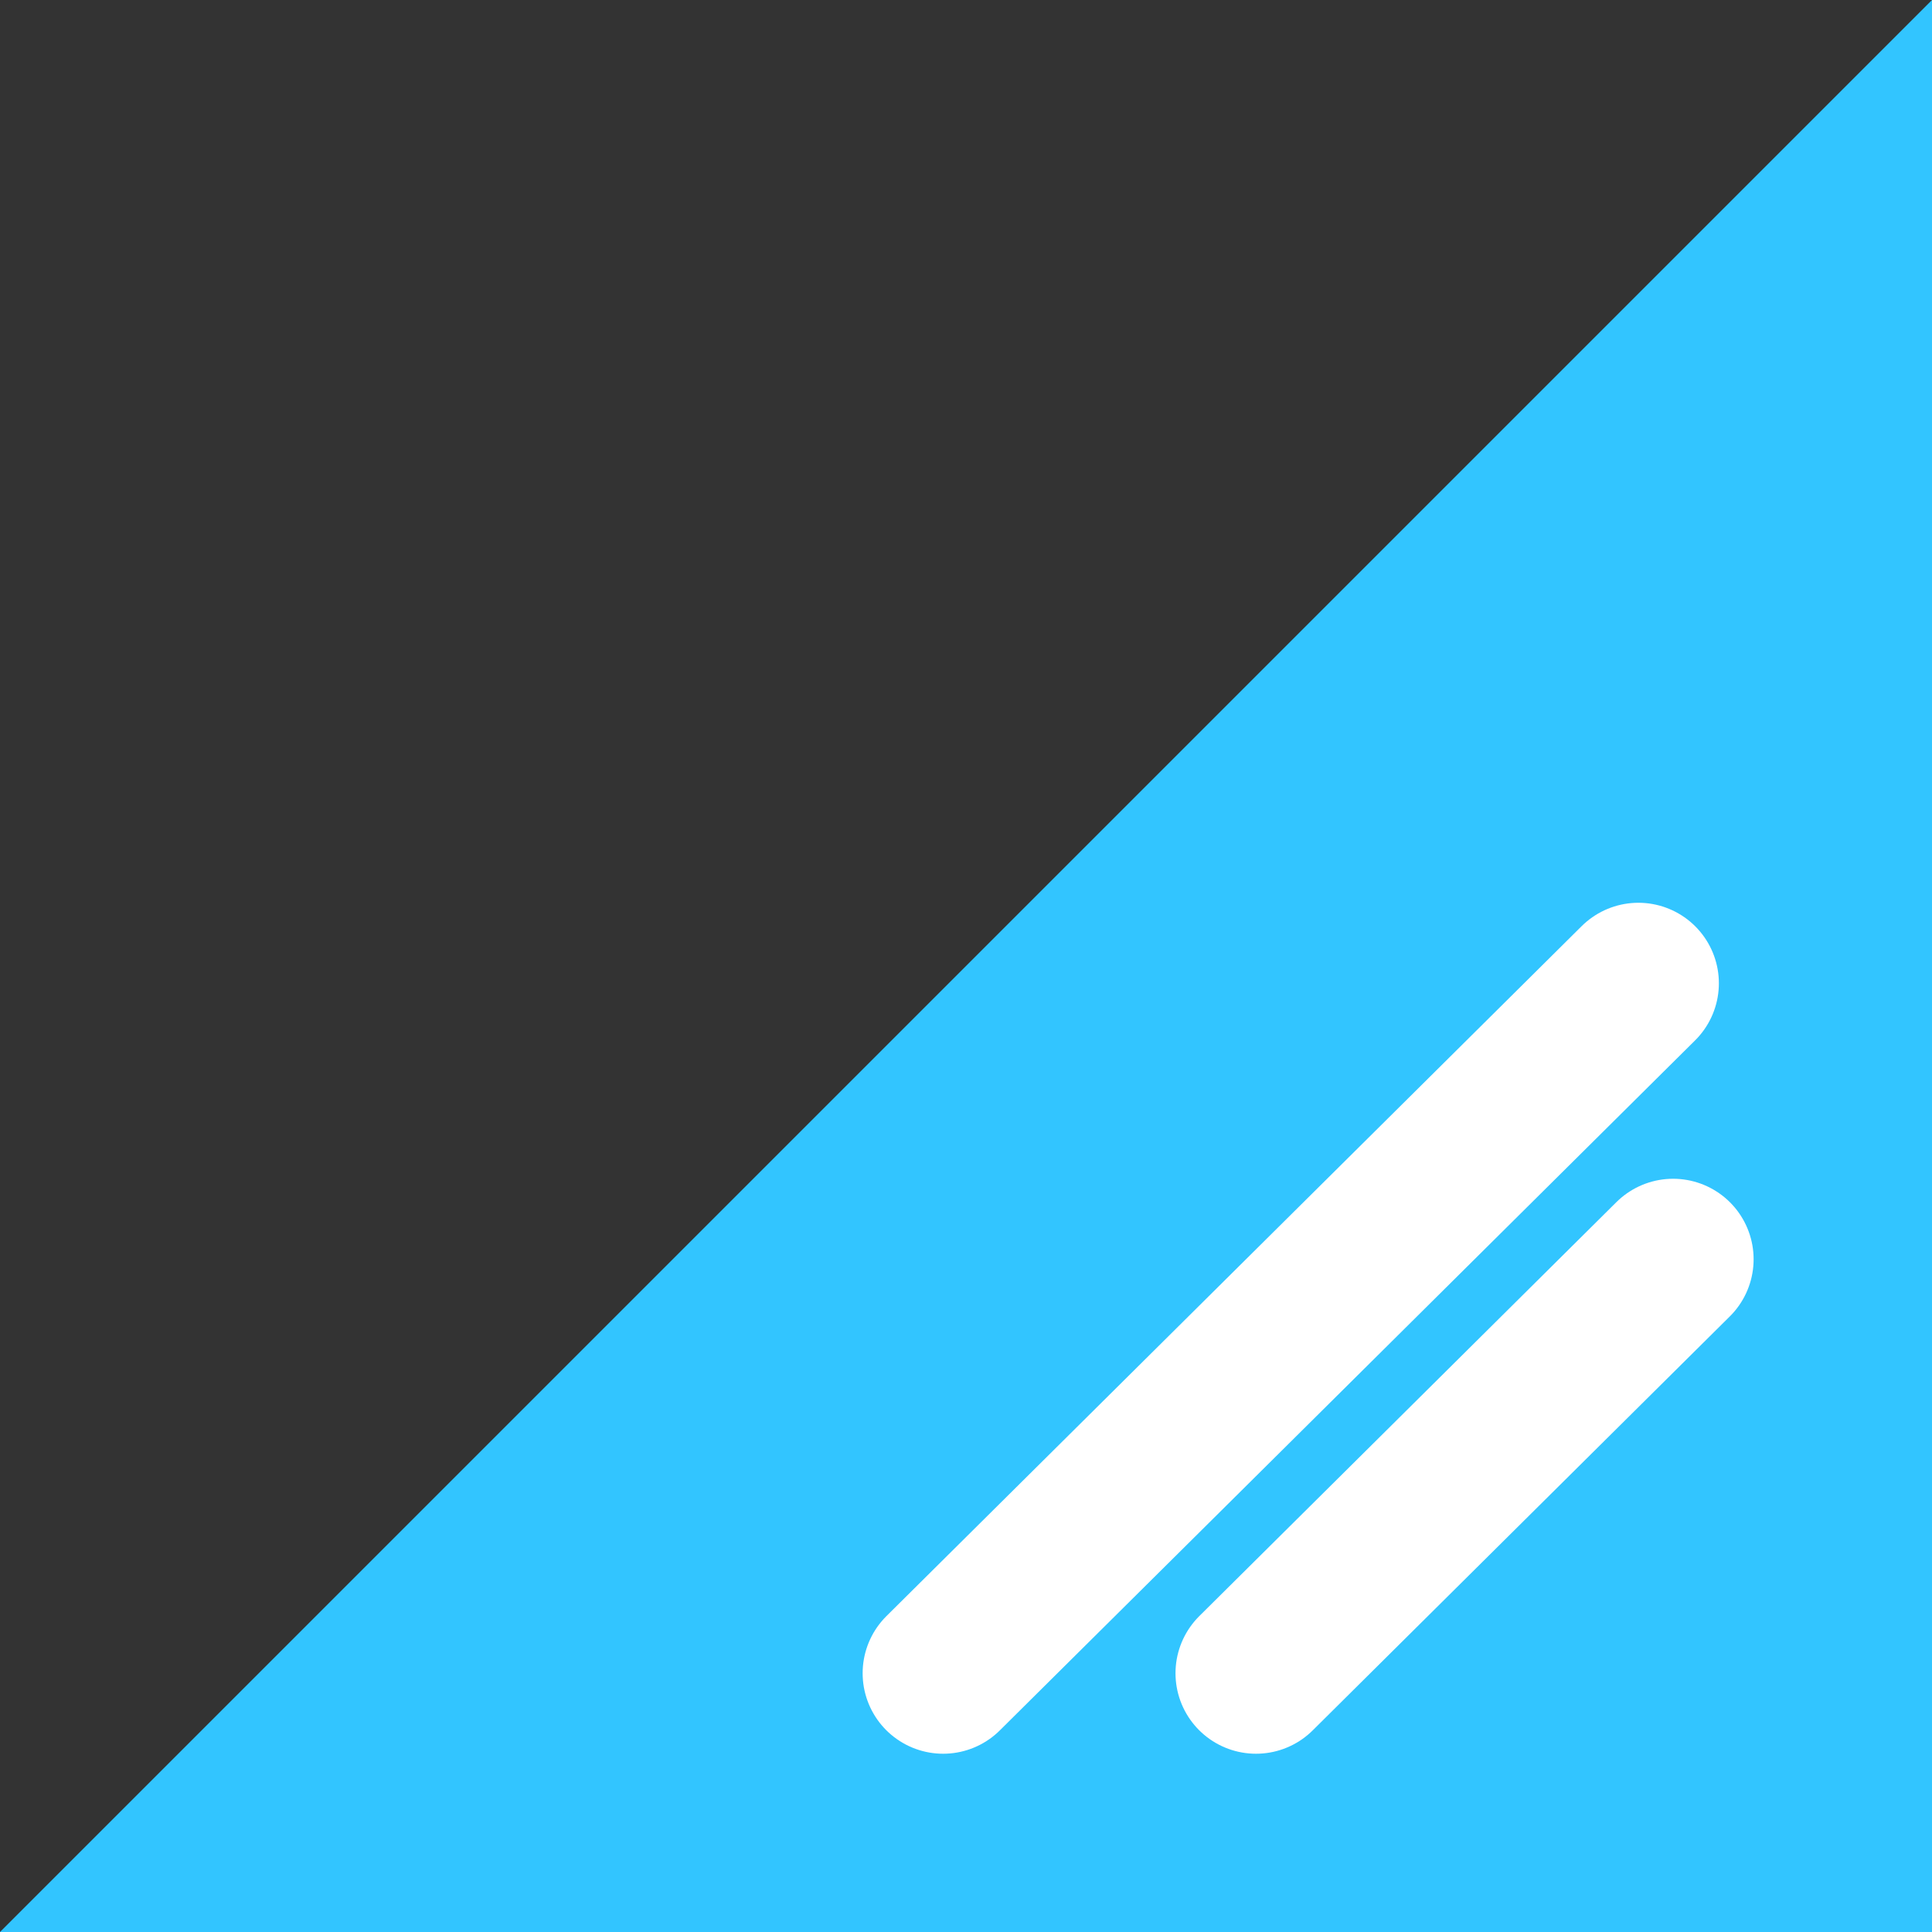 <?xml version="1.0" encoding="UTF-8"?>
<svg width="48px" height="48px" viewBox="0 0 48 48" version="1.1" xmlns="http://www.w3.org/2000/svg" xmlns:xlink="http://www.w3.org/1999/xlink">
    <rect x="0" y="0" width="48" height="48" fill="#333333" stroke="none"/>
    <!-- Generator: Sketch 60.1 (88133) - https://sketch.com -->
    <title>Group 4</title>
    <desc>Created with Sketch.</desc>
    <g id="改蓝色" stroke="none" stroke-width="1" fill="none" fill-rule="evenodd">
        <g id="37-图文提示（mini）" transform="translate(-1757, -747)">
            <g id="Group-4" transform="translate(1757, 747)">
                <polygon id="Path-4" fill="#32C5FF" points="48 0 0 48 48 48"></polygon>
                <path d="M41.568,31.286 L31.205,41.571 M40.705,24.429 L23.432,41.571" id="放大" stroke="#FFFFFF" stroke-width="4" stroke-linecap="round"></path>
            </g>
        </g>
    </g>
</svg>